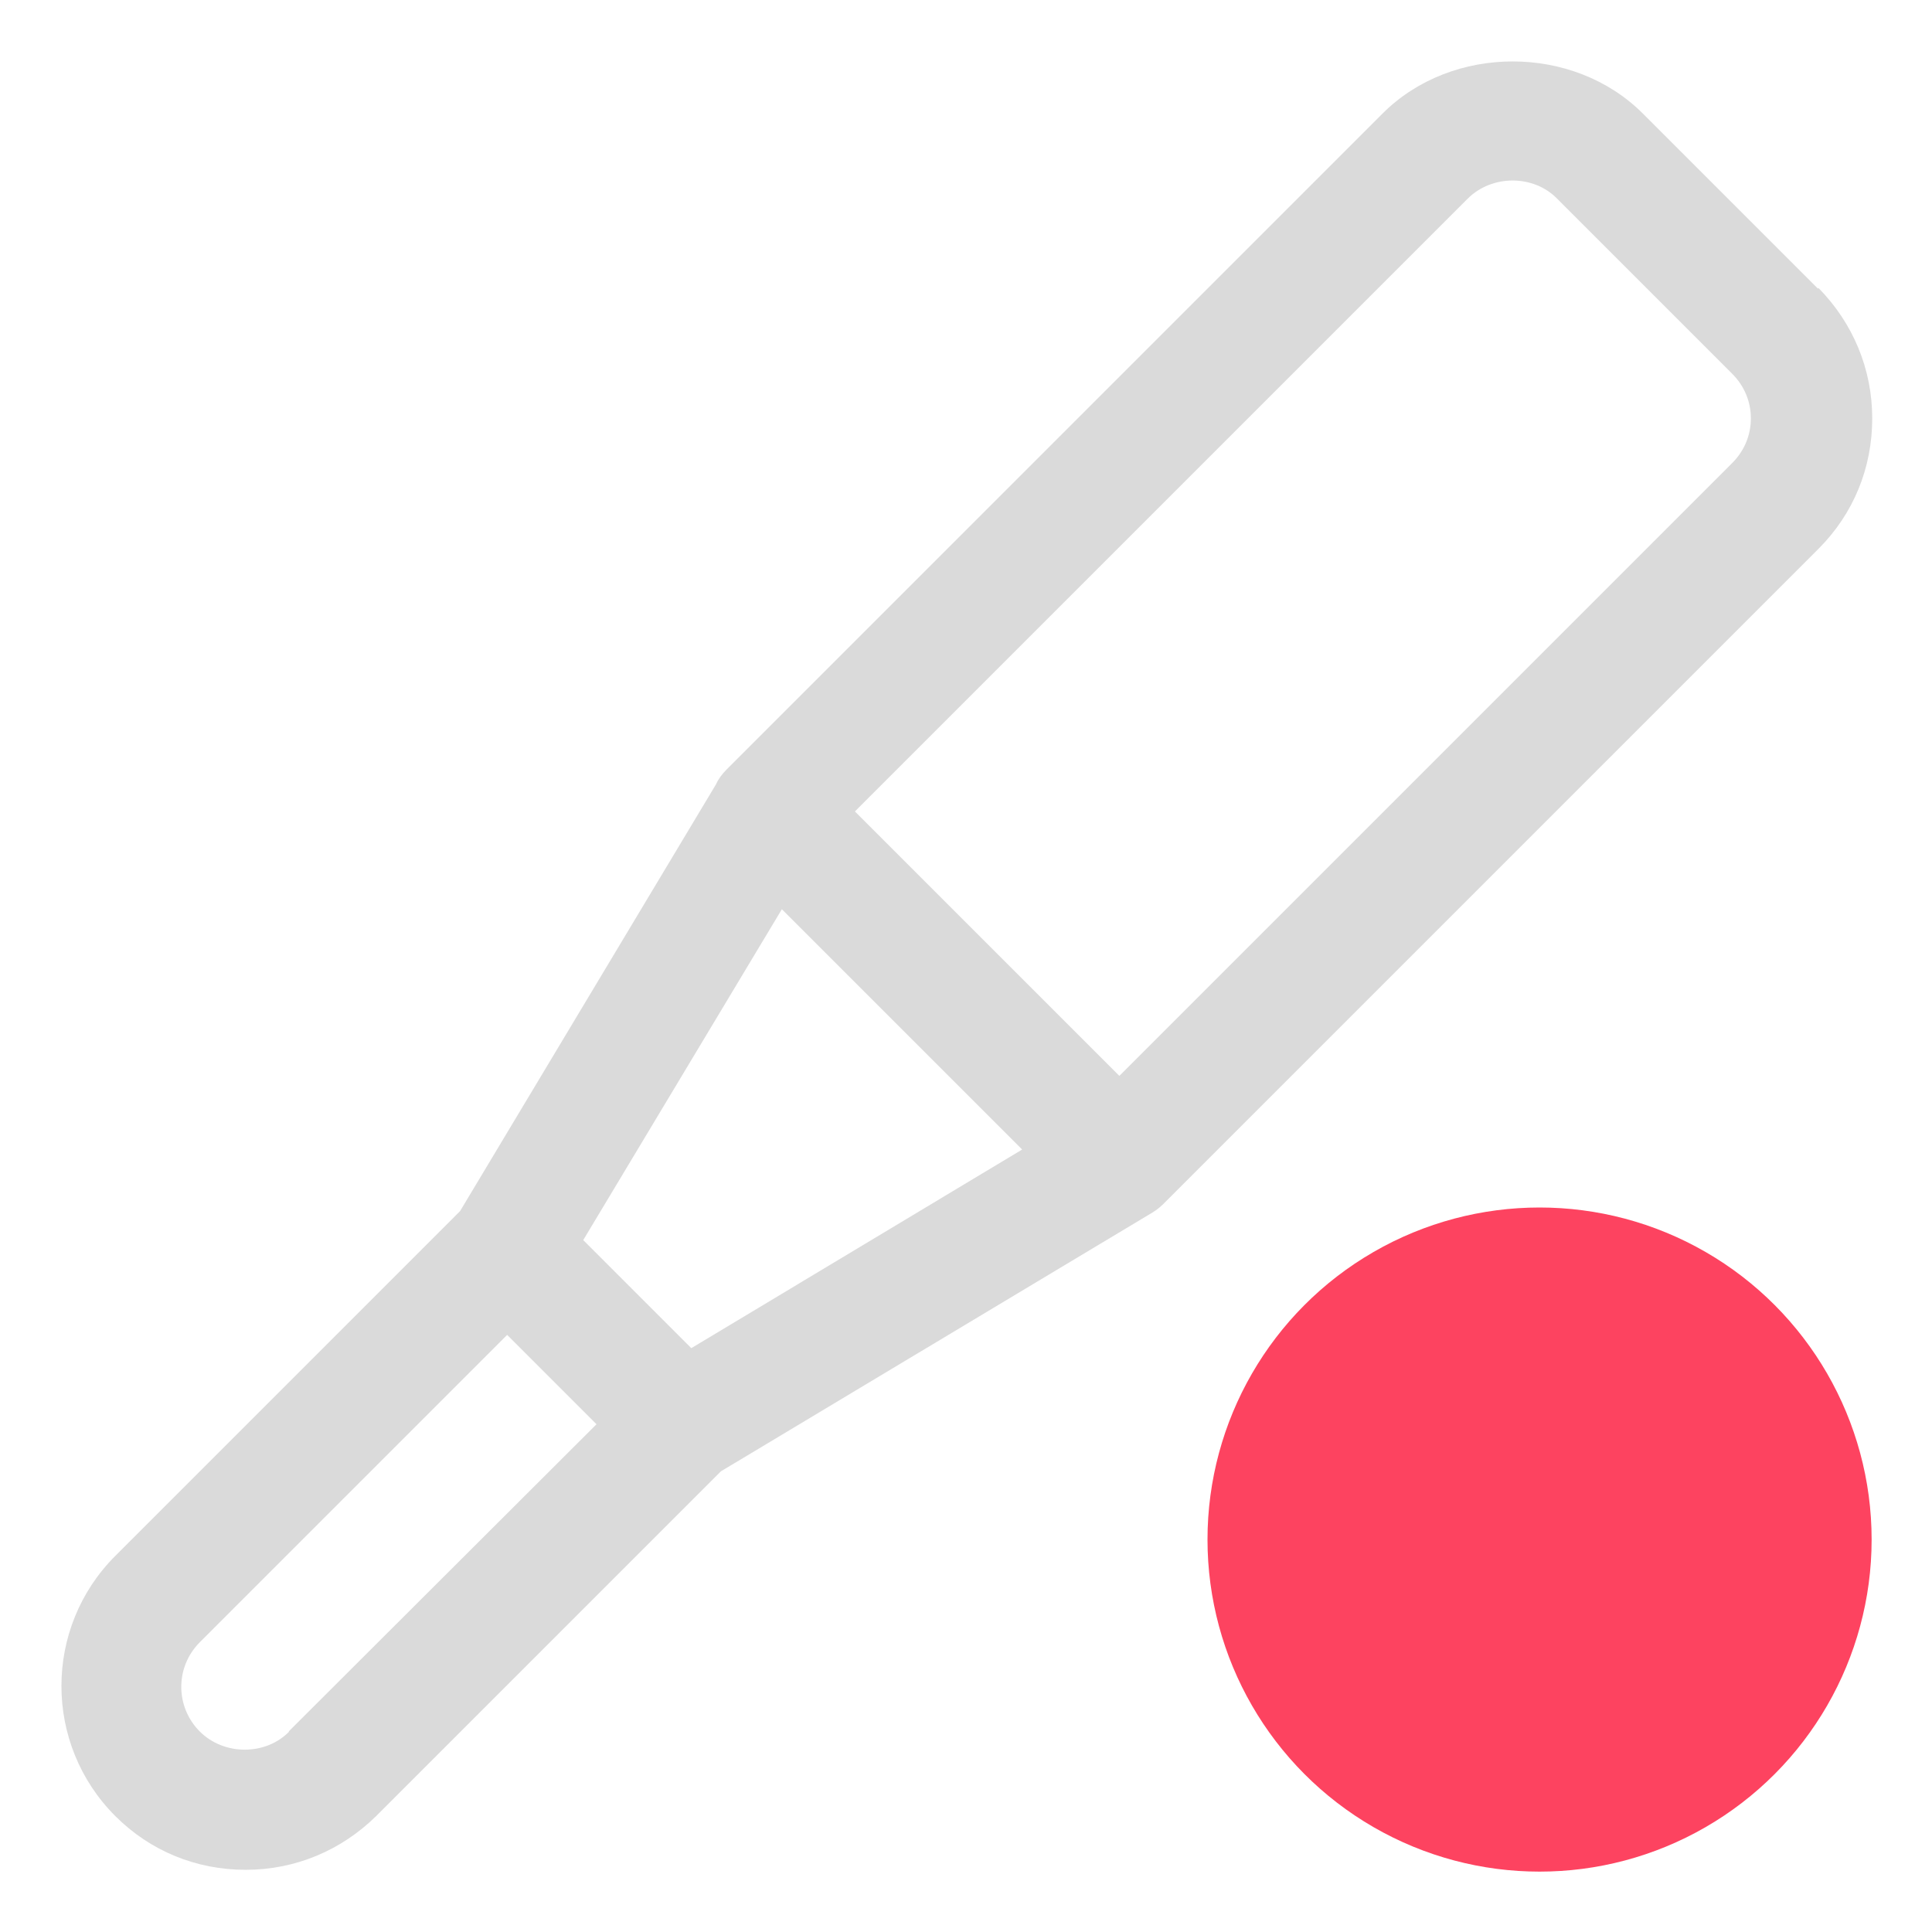 <?xml version="1.0" encoding="UTF-8"?>
<svg id="OBJECT" xmlns="http://www.w3.org/2000/svg" viewBox="0 0 32 32">
  <defs>
    <style>
      .cls-1 {
        fill: #FD4360;
      }

      .cls-1, .cls-2 {
        stroke-width: 0px;
      }

      .cls-2 {
        fill: #dadada;
      }
    </style>
  </defs>
  <circle class="cls-1" cx="25.5" cy="25.5" r="5.5"/>
  <path class="cls-2" d="m30.11,4.78l-2.9-2.9c-1.15-1.15-3.16-1.15-4.31,0l-10.86,10.86c-.08.08-.14.16-.18.25l-4.24,7.07-5.71,5.71c-1.19,1.19-1.19,3.12,0,4.31.58.58,1.34.89,2.16.89s1.58-.32,2.16-.89l5.71-5.71,7.07-4.24c.09-.05.18-.11.25-.18l10.86-10.86c.58-.58.89-1.34.89-2.16s-.32-1.58-.89-2.16ZM4.79,28.68c-.39.4-1.08.4-1.48,0-.41-.41-.41-1.07,0-1.48l5.09-5.09,1.48,1.48-5.1,5.09Zm6.66-6.35l-1.79-1.79,3.29-5.48,3.98,3.98-5.48,3.29ZM28.69,7.67l-10.15,10.15-4.38-4.38L24.31,3.29c.4-.4,1.09-.4,1.48,0l2.9,2.9c.2.2.31.46.31.74s-.11.54-.31.74Z"/>
</svg>